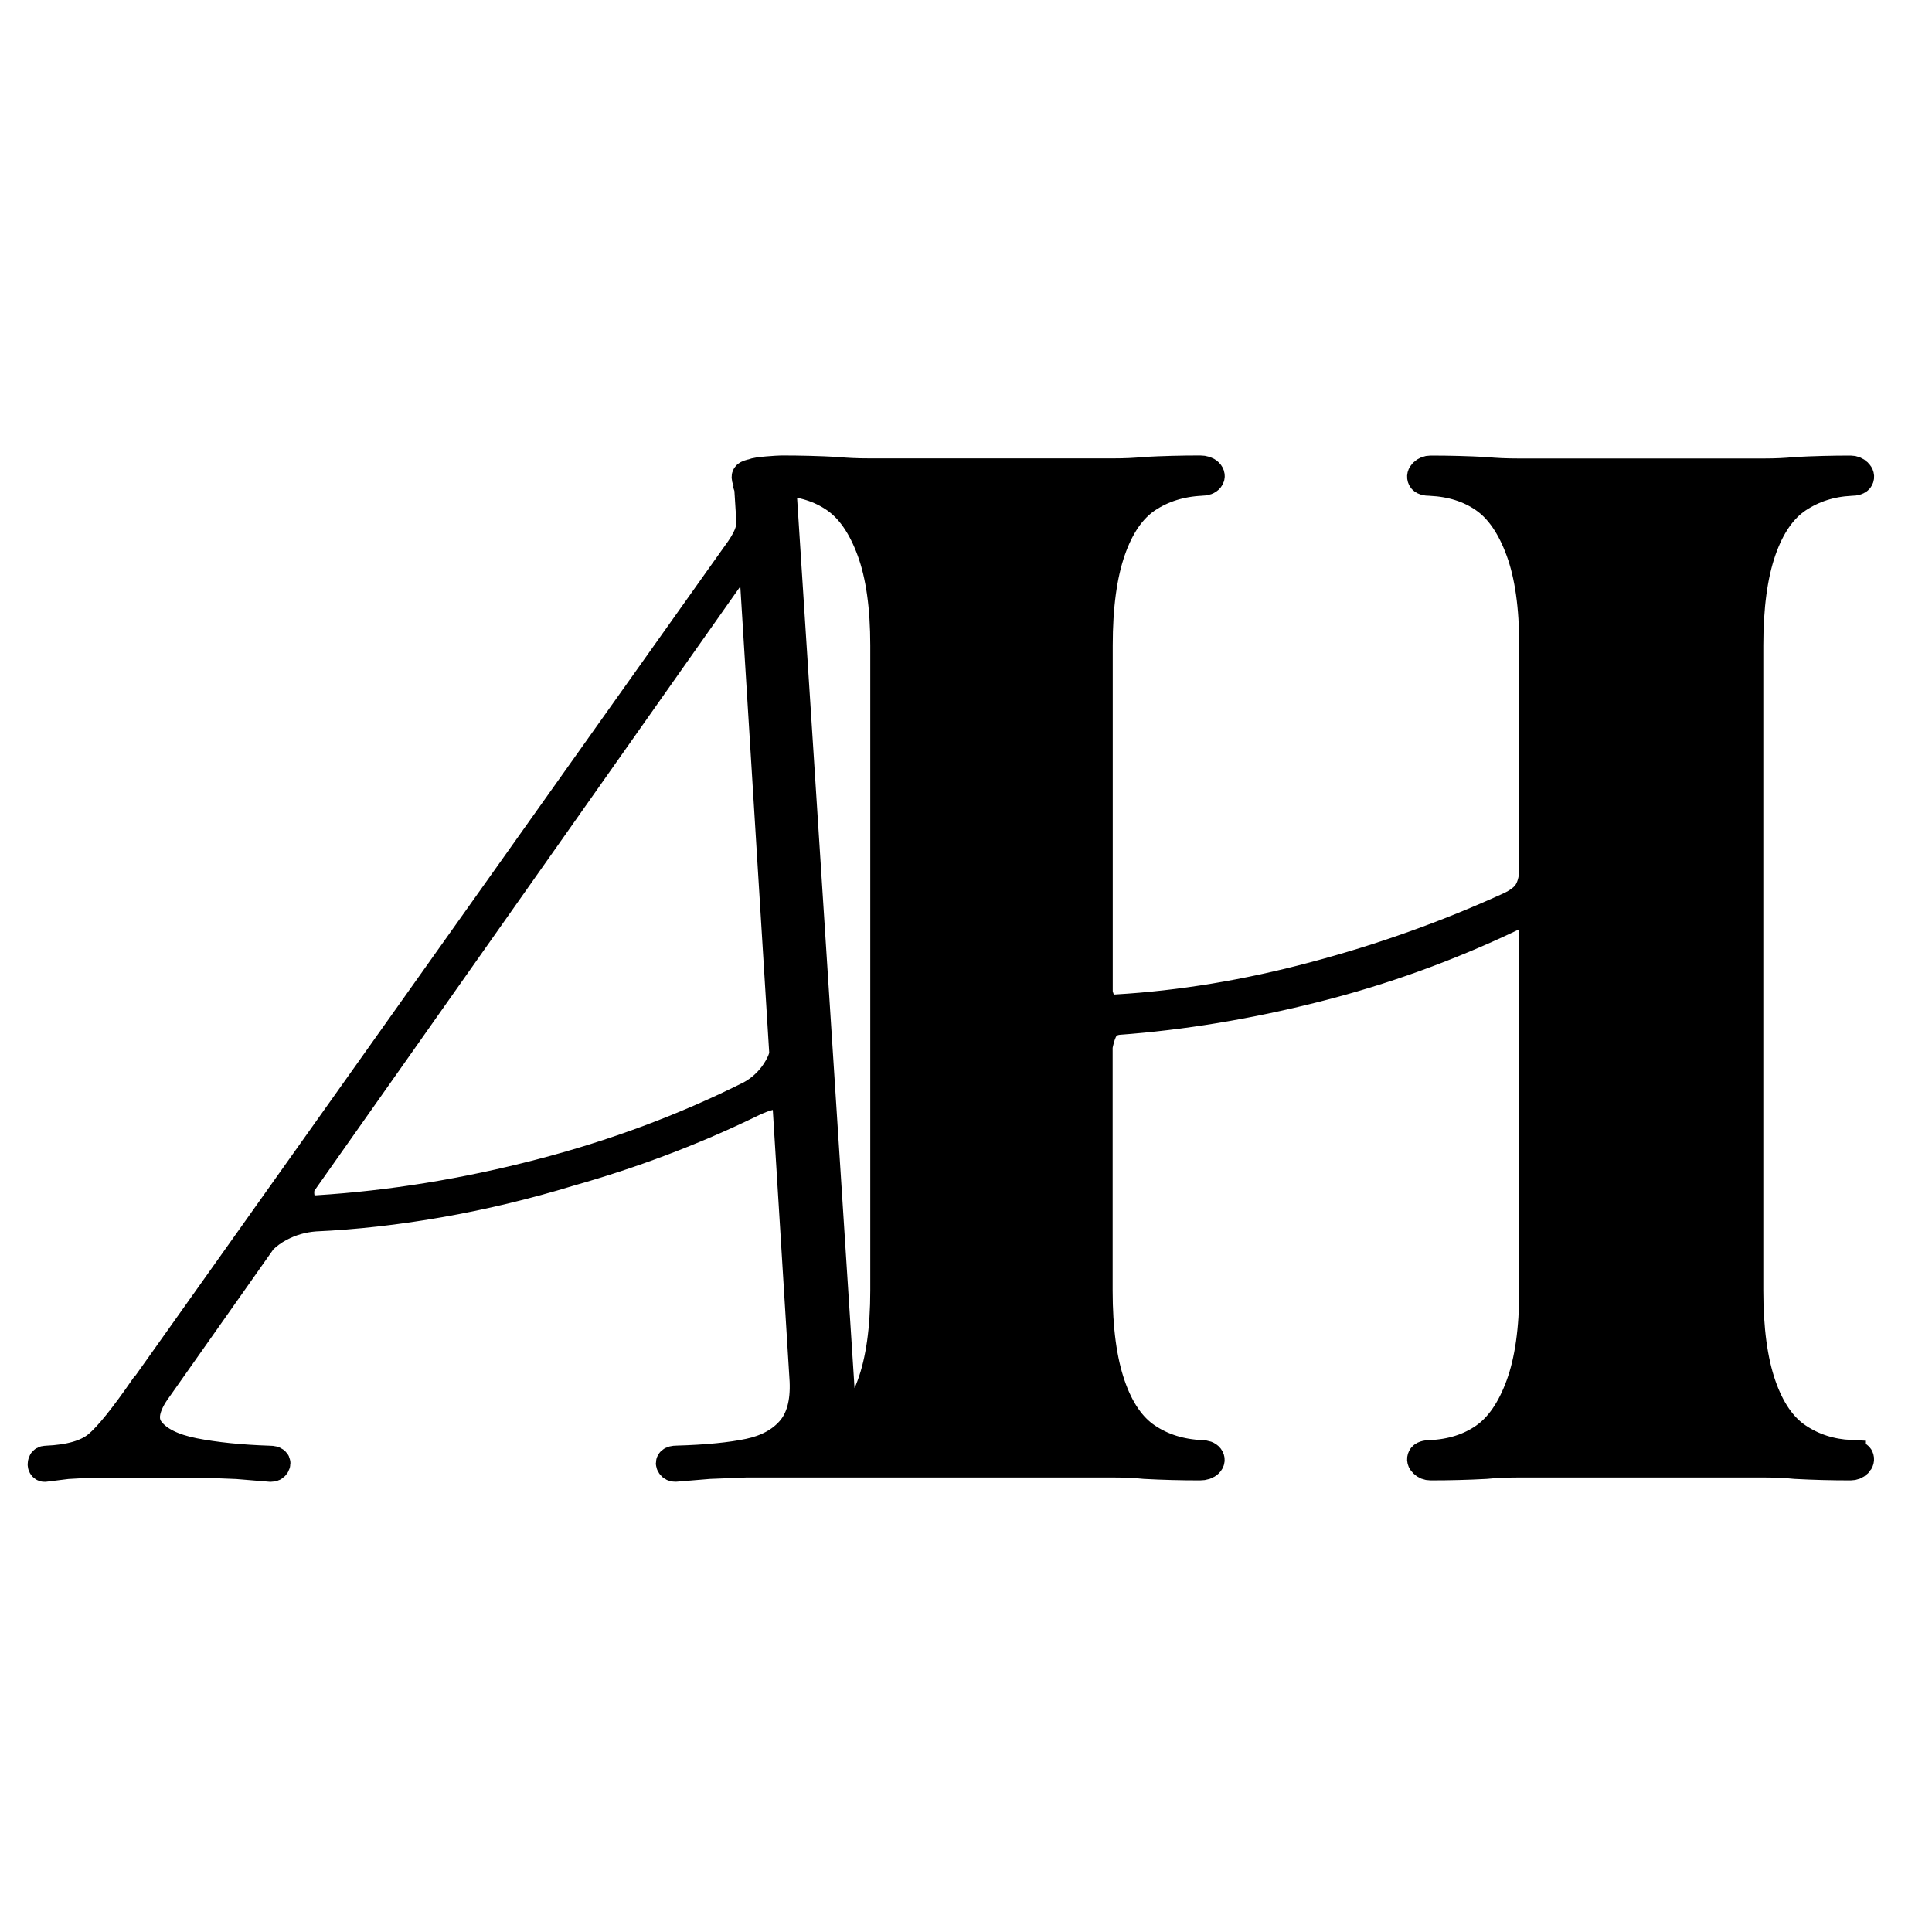 <?xml version="1.0" encoding="UTF-8"?>
<svg id="Layer_1_copy_2" data-name="Layer 1 copy 2" xmlns="http://www.w3.org/2000/svg" viewBox="0 0 200 200">
  <path fill="currentColor" stroke="currentColor" stroke-width="3" d="M191.58,150.57c-2.05-.1-3.88-.68-5.49-1.76-1.61-1.07-2.85-2.88-3.73-5.42-.88-2.54-1.32-5.81-1.32-9.81v-66.76c0-4,.44-7.27,1.32-9.81.88-2.54,2.12-4.34,3.73-5.42,1.61-1.07,3.44-1.66,5.49-1.76.49,0,.78-.1.88-.29.1-.19.05-.39-.15-.59-.2-.19-.44-.29-.73-.29-1.95,0-3.86.05-5.71.15-.98.1-2.05.15-3.22.15h-25.48c-1.27,0-2.39-.05-3.37-.15-1.86-.1-3.76-.15-5.71-.15-.29,0-.54.1-.73.29-.2.2-.25.39-.15.59.1.2.39.29.88.29,2.15.1,4,.68,5.56,1.76,1.56,1.08,2.8,2.88,3.73,5.42.93,2.54,1.39,5.81,1.39,9.81v23.13c0,.88-.17,1.64-.51,2.27-.34.64-1.05,1.2-2.12,1.68-6.44,2.93-13.15,5.32-20.13,7.17-6.98,1.86-13.79,2.98-20.42,3.37-.68.1-1.17-.07-1.46-.51-.19-.28-.33-.66-.44-1.13v-35.99c0-4,.44-7.27,1.32-9.81.88-2.54,2.12-4.34,3.73-5.42,1.61-1.07,3.49-1.66,5.64-1.76.39,0,.66-.1.81-.29.15-.19.12-.39-.07-.59-.2-.19-.49-.29-.88-.29-1.95,0-3.86.05-5.71.15-.98.1-2.05.15-3.22.15h-25.33c-1.27,0-2.39-.05-3.37-.15-1.86-.1-3.76-.15-5.71-.15-.29,0-2.7.14-2.9.33,0,0,0,0,0,.01-.06.01-.12,0-.17.02-.2.05-.34.1-.44.15-.1.05-.15.12-.15.22s.02.2.07.29c.05.1.07.2.07.29,0,.2.02.32.07.37.05.05.07.17.07.37l.23,3.64c-.06.33-.15.67-.3,1.05-.24.59-.66,1.27-1.24,2.05L15.16,143.39l-.15.15c-2.15,3.12-3.78,5.15-4.9,6.08-1.12.93-2.9,1.44-5.34,1.54-.19,0-.32.07-.37.22-.05.15-.05.27,0,.37.05.1.12.15.22.15.78-.1,1.56-.2,2.34-.29l2.64-.15h11.13l3.81.15c1.17.1,2.34.19,3.51.29.19,0,.34-.07.44-.22.1-.15.1-.27,0-.37-.1-.1-.29-.15-.59-.15-3.03-.1-5.64-.37-7.83-.8-2.2-.44-3.71-1.19-4.54-2.27-.83-1.07-.56-2.54.81-4.39l10.81-15.34c.53-.53,1.14-.98,1.85-1.35,1.12-.59,2.32-.93,3.59-1.03,4.2-.19,8.52-.68,12.96-1.46,4.44-.78,8.91-1.85,13.4-3.22,6.54-1.85,12.74-4.2,18.59-7.03,1.37-.68,2.32-.97,2.85-.88.45.08.81.42,1.08.97l1.77,28.6c.1,2.25-.37,3.95-1.39,5.12-1.02,1.17-2.47,1.95-4.32,2.34-1.85.39-4.34.64-7.47.73-.29,0-.49.05-.59.15s-.1.22,0,.37c.1.15.24.22.44.22,1.17-.1,2.34-.2,3.51-.29l3.81-.15h38.07c1.17,0,2.24.05,3.22.15,1.85.1,3.76.15,5.71.15.39,0,.68-.1.88-.29.19-.19.22-.39.07-.59-.15-.19-.42-.29-.81-.29-2.15-.1-4.03-.68-5.64-1.76-1.61-1.07-2.86-2.88-3.73-5.42-.88-2.54-1.32-5.81-1.32-9.81v-25.28c.11-.54.24-1.06.44-1.51.29-.68.83-1.07,1.61-1.17,6.64-.49,13.45-1.61,20.42-3.37,6.98-1.76,13.74-4.2,20.28-7.32.88-.39,1.49-.39,1.83,0,.34.39.51,1.02.51,1.9v36.75c0,4-.46,7.27-1.39,9.81-.93,2.54-2.17,4.34-3.73,5.42-1.56,1.08-3.42,1.66-5.56,1.76-.49,0-.78.1-.88.29-.1.2-.05.39.15.59.19.19.44.29.73.29,1.95,0,3.85-.05,5.71-.15.97-.1,2.1-.15,3.37-.15h25.48c1.17,0,2.24.05,3.22.15,1.85.1,3.76.15,5.71.15.29,0,.54-.1.73-.29.19-.19.24-.39.15-.59-.1-.19-.39-.29-.88-.29ZM80.31,110.96c-.68,1.02-1.56,1.83-2.64,2.42-6.83,3.42-14.11,6.13-21.81,8.12-7.71,2-15.37,3.25-22.99,3.73-.98.1-1.56-.27-1.76-1.1-.12-.51-.1-1,.04-1.49l46.72-66.29,3.27,52.77c-.11.54-.37,1.14-.83,1.84ZM91.59,133.58c0,4-.46,7.27-1.39,9.81-.63,1.72-1.41,3.09-2.32,4.14-.55-1.14-.89-2.64-.97-4.58l-6-92.97c0-.06,0-.1,0-.15,0,0,0,0,0,0,2.15.1,4,.68,5.56,1.76,1.56,1.08,2.8,2.88,3.73,5.42.93,2.54,1.39,5.81,1.39,9.81v66.76Z"/>
</svg>